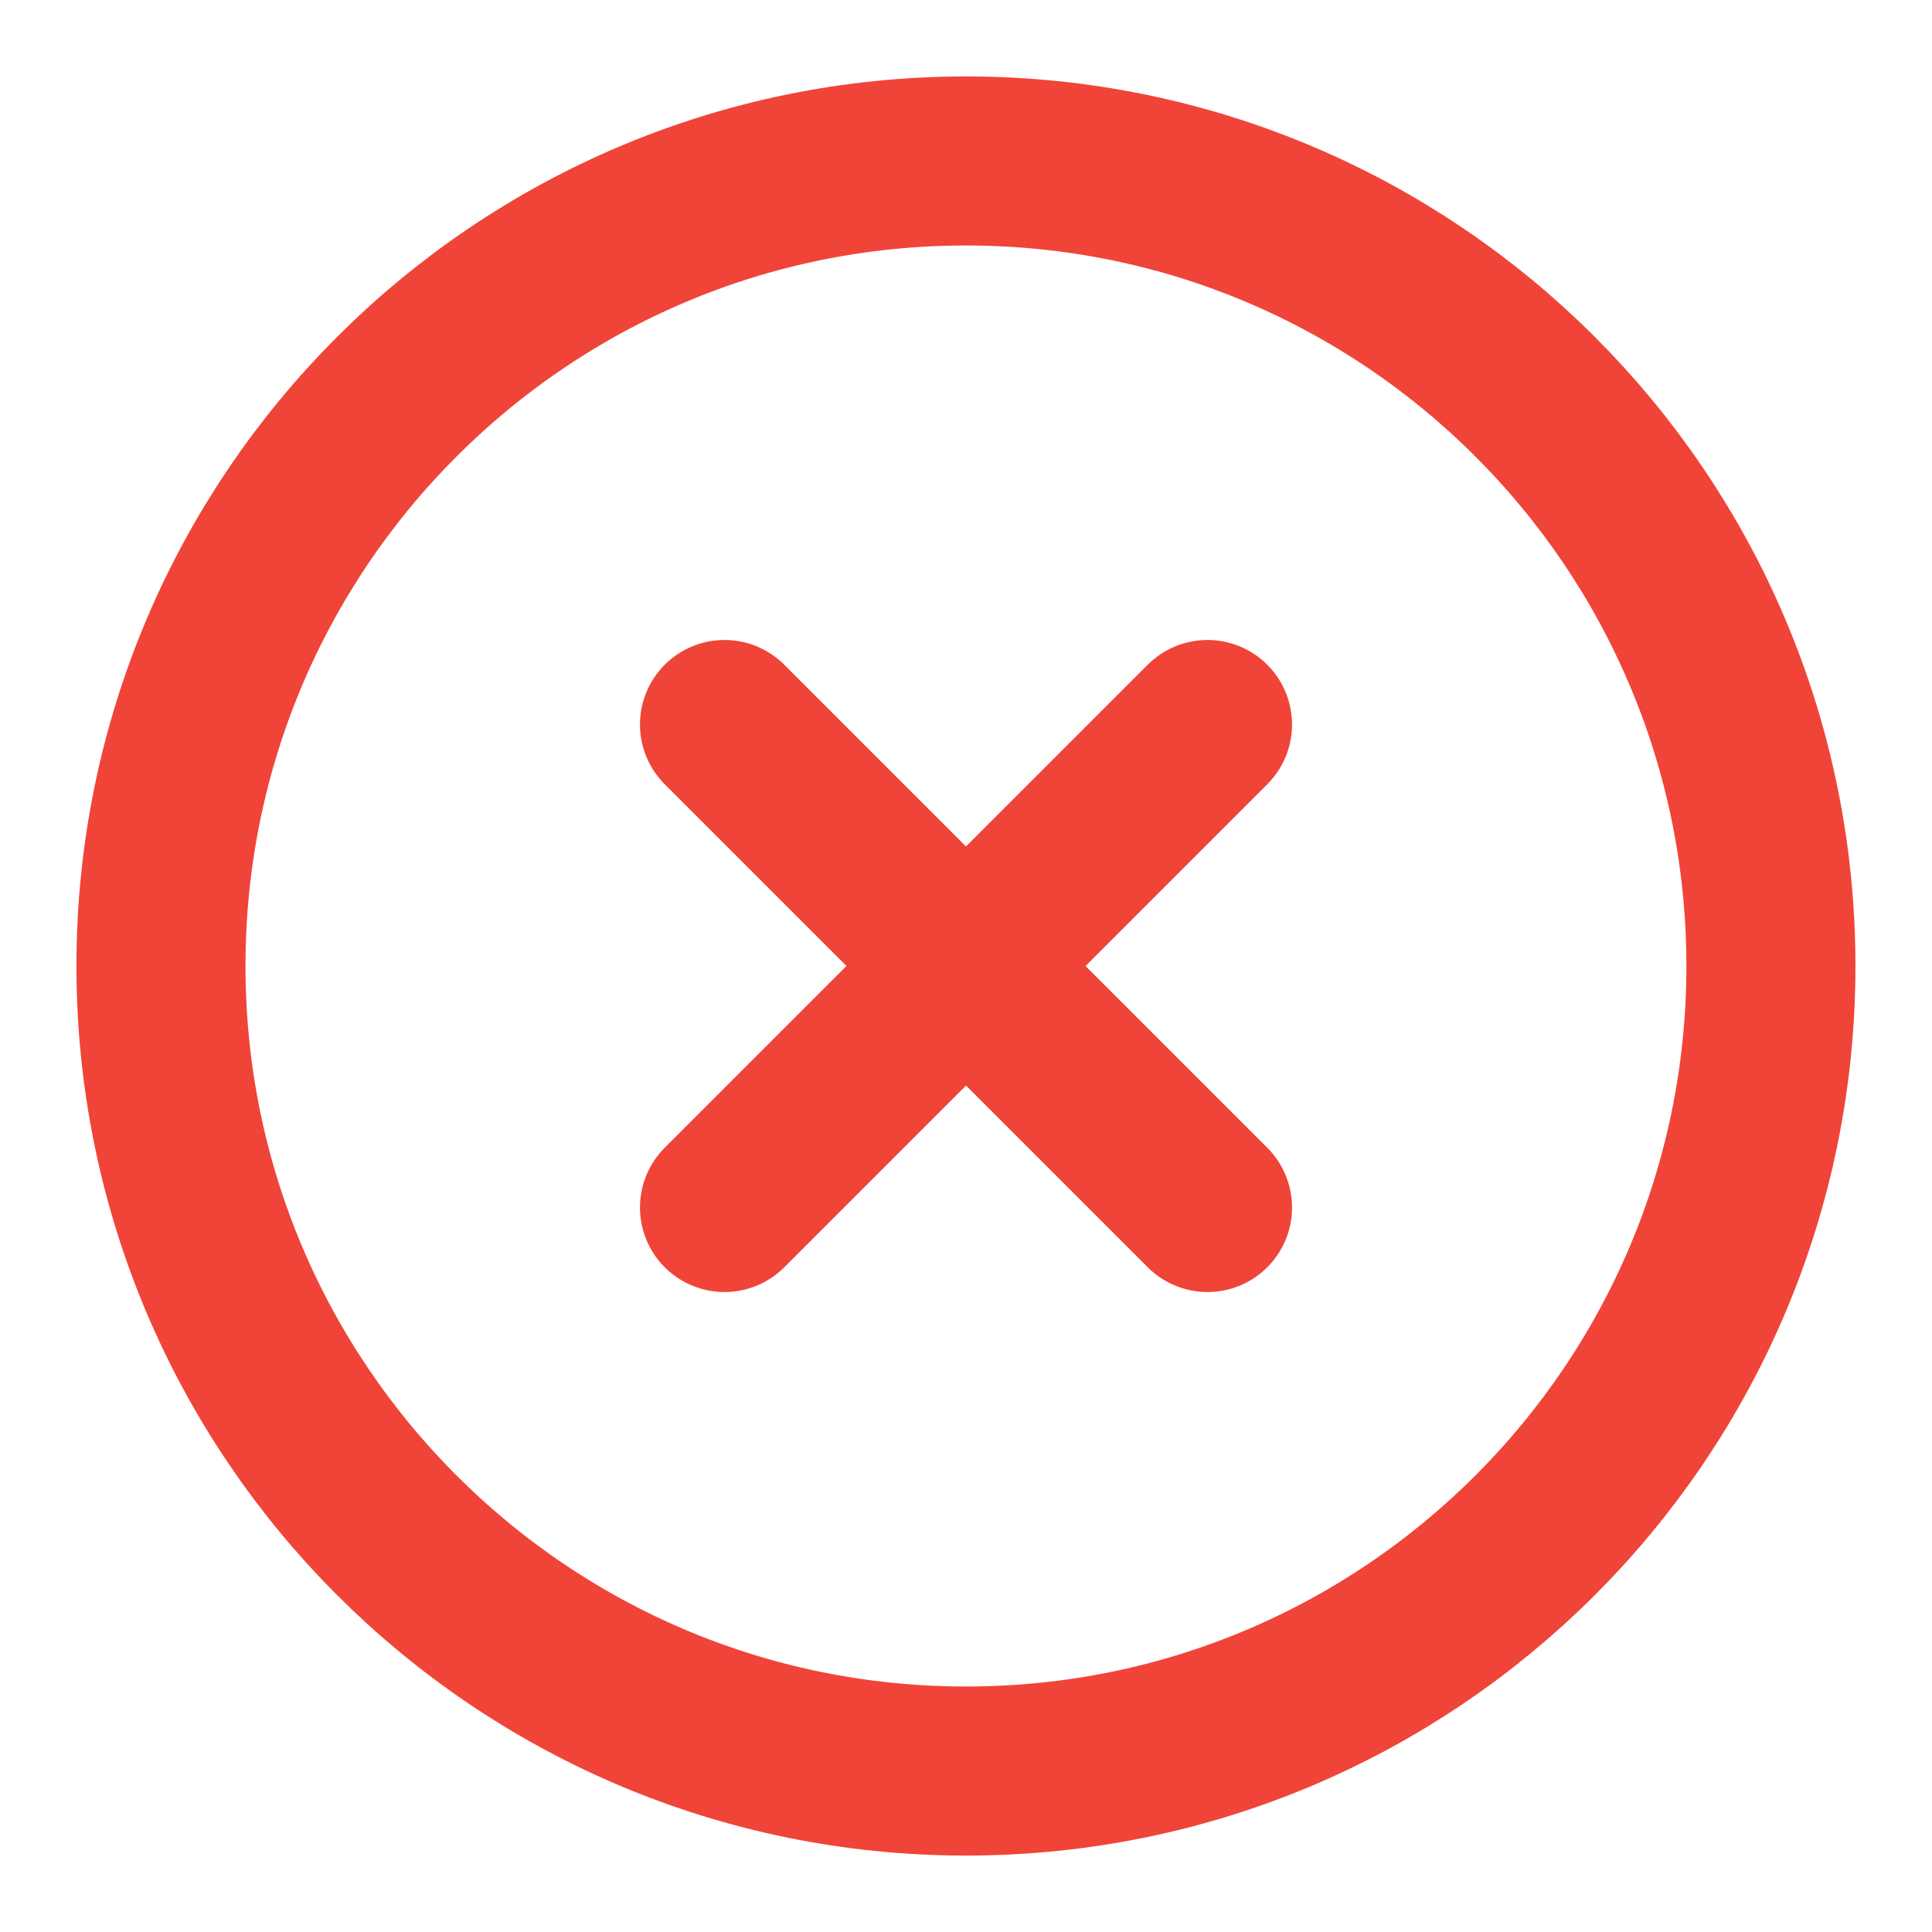<svg width="16" height="16" viewBox="0 0 16 16" fill="none" xmlns="http://www.w3.org/2000/svg">
    <g clip-path="url(#clip0_12453_268)">
        <path
            d="M10 6L6 10M6 6L10 10M14.666 8C14.666 11.682 11.682 14.667 8 14.667C4.318 14.667 1.333 11.682 1.333 8C1.333 4.318 4.318 1.333 8 1.333C11.682 1.333 14.666 4.318 14.666 8Z"
            stroke="#F04438" stroke-width="1.4" stroke-linecap="round" stroke-linejoin="round" />
    </g>
    <defs>
        <clipPath id="clip0_12453_268">
            <rect width="16" height="16" fill="white" />
        </clipPath>
    </defs>
</svg>
